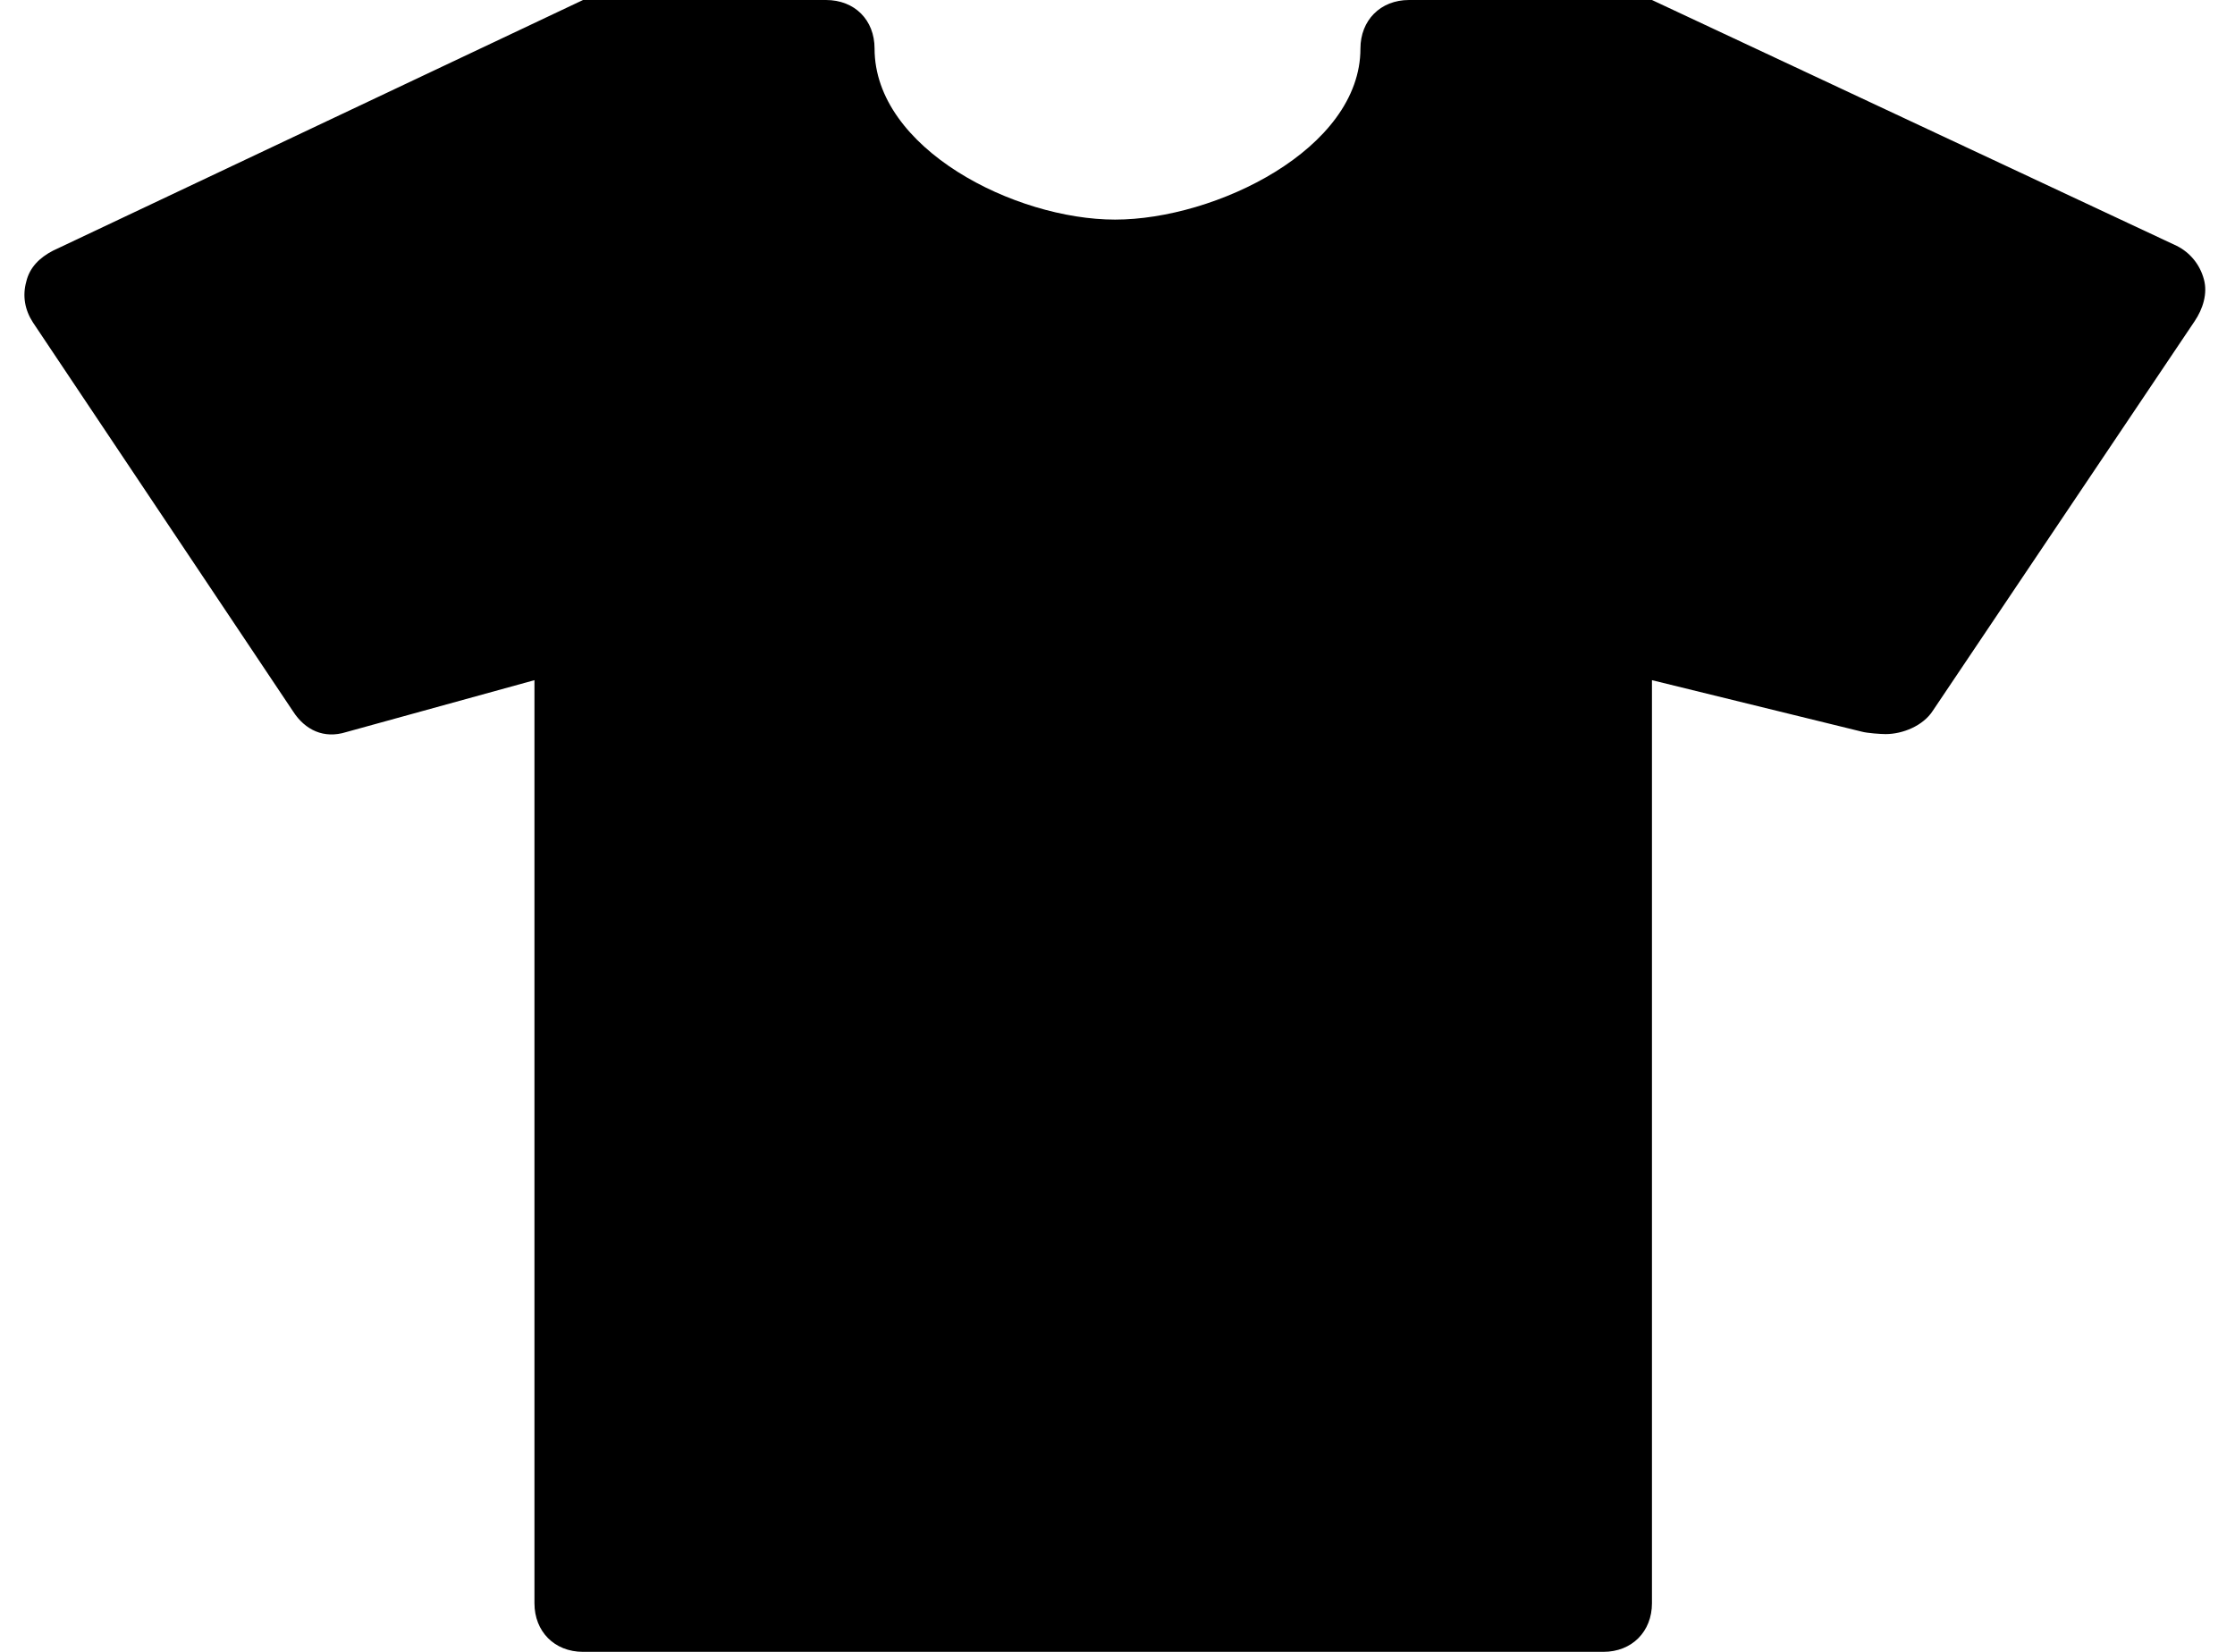 <svg width="46" height="34" viewBox="0 0 46 34" fill="none" xmlns="http://www.w3.org/2000/svg">
<path d="M45.36 5.75C45.44 6.04 45.339 6.36 45.17 6.61L39.78 14.63C39.58 14.94 39.16 15.11 38.809 15.11C38.709 15.11 38.429 15.09 38.32 15.06L34 14V33C34 33.58 33.59 34 33 34H12C11.41 34 11 33.58 11 33V14L7.12 15.07C6.67 15.21 6.28 15.03 6.03 14.64L0.68 6.64C0.51 6.38 0.46 6.09 0.54 5.8C0.61 5.5 0.82 5.3 1.09 5.16L12 0H17C17.59 0 18 0.41 18 1C18 3.06 20.89 4.52 22.95 4.52C25.01 4.52 28 3.07 28 1C28 0.42 28.41 0 29 0H34L44.8 5.06C45.08 5.2 45.28 5.45 45.36 5.75V5.75Z" fill="black"/>
</svg>

